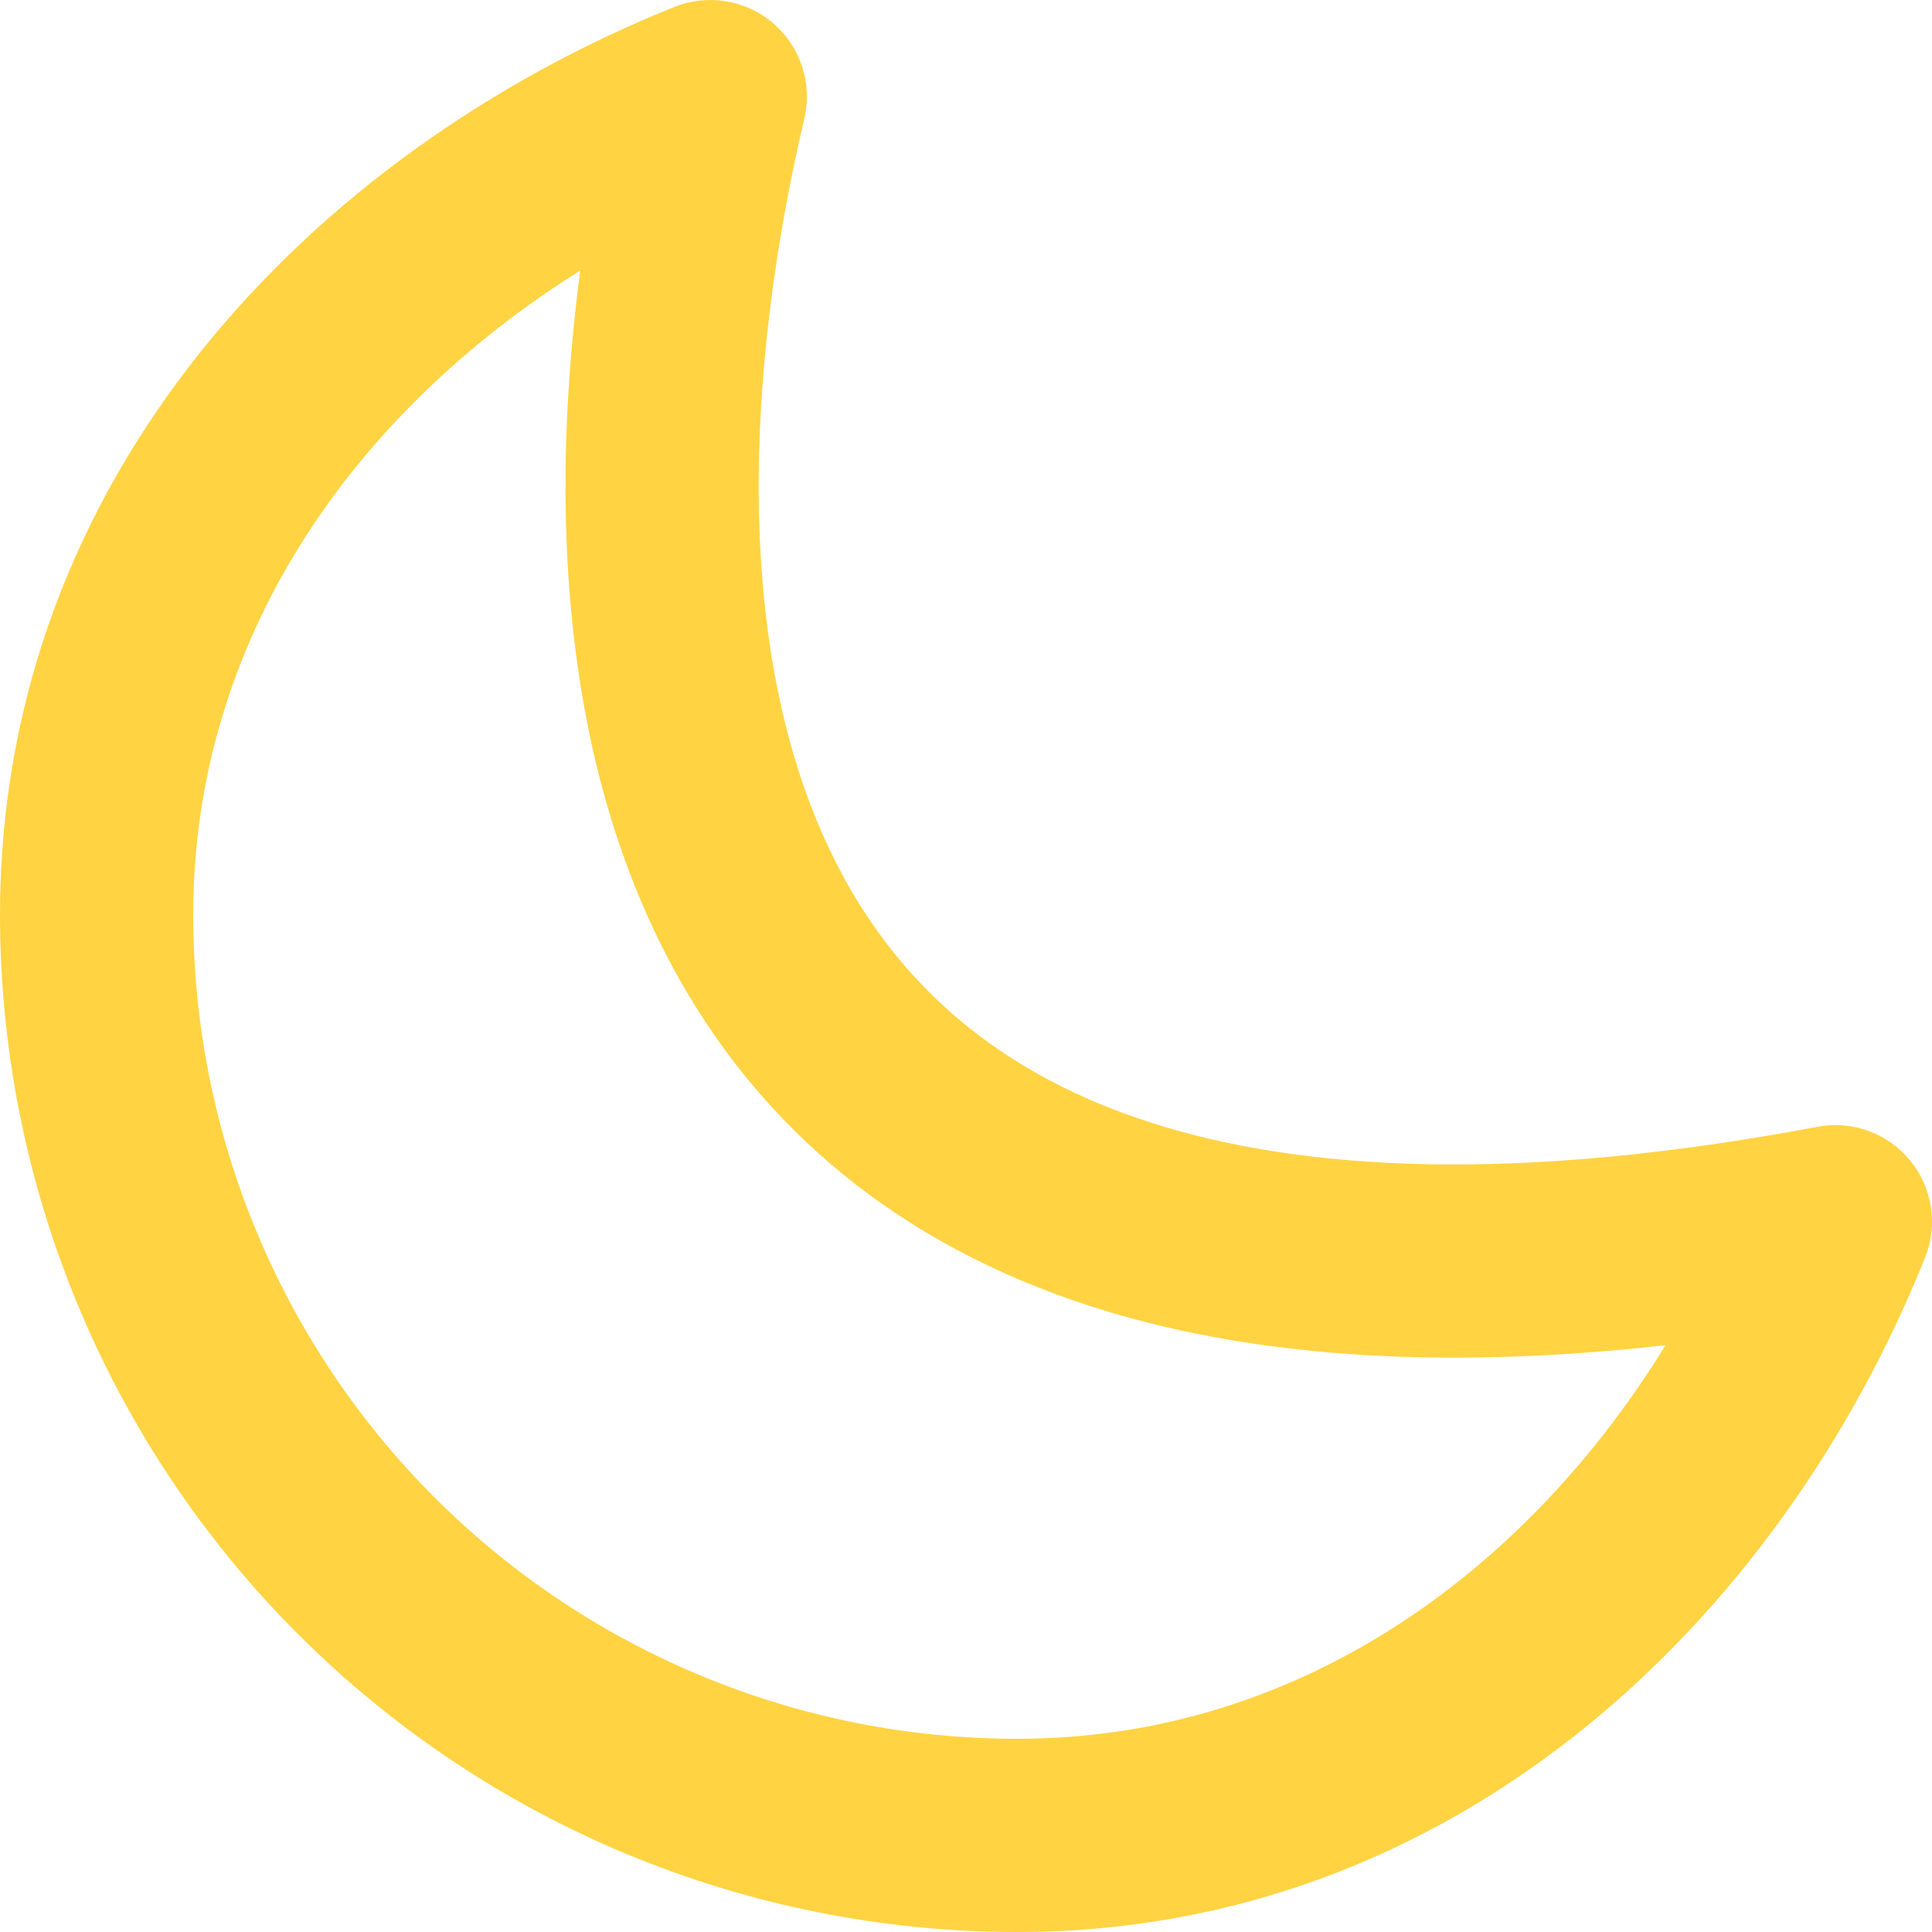<svg width="23" height="23" viewBox="0 0 23 23" fill="none" xmlns="http://www.w3.org/2000/svg">
<path fill-rule="evenodd" clip-rule="evenodd" d="M9.206 0.278C9.531 0.558 9.674 0.996 9.575 1.414C8.892 4.31 8.645 7.98 10.097 10.539C10.795 11.768 11.909 12.787 13.69 13.361C15.502 13.946 18.062 14.088 21.637 13.414C22.05 13.336 22.472 13.49 22.739 13.814C23.005 14.139 23.074 14.583 22.917 14.973C21.181 19.294 17.325 23 12.11 23C8.898 23 5.818 21.724 3.547 19.453C1.276 17.182 0 14.102 0 10.89C0 5.675 3.706 1.819 8.027 0.083C8.426 -0.077 8.88 -0.002 9.206 0.278ZM6.907 3.221C4.187 4.926 2.3 7.633 2.3 10.89C2.3 13.492 3.333 15.987 5.173 17.827C7.013 19.666 9.508 20.7 12.11 20.7C15.399 20.7 18.127 18.776 19.828 16.014C17.069 16.323 14.812 16.14 12.983 15.55C10.651 14.797 9.077 13.402 8.097 11.674C6.641 9.11 6.551 5.926 6.907 3.221Z" fill="#FFD341"/>
</svg>
